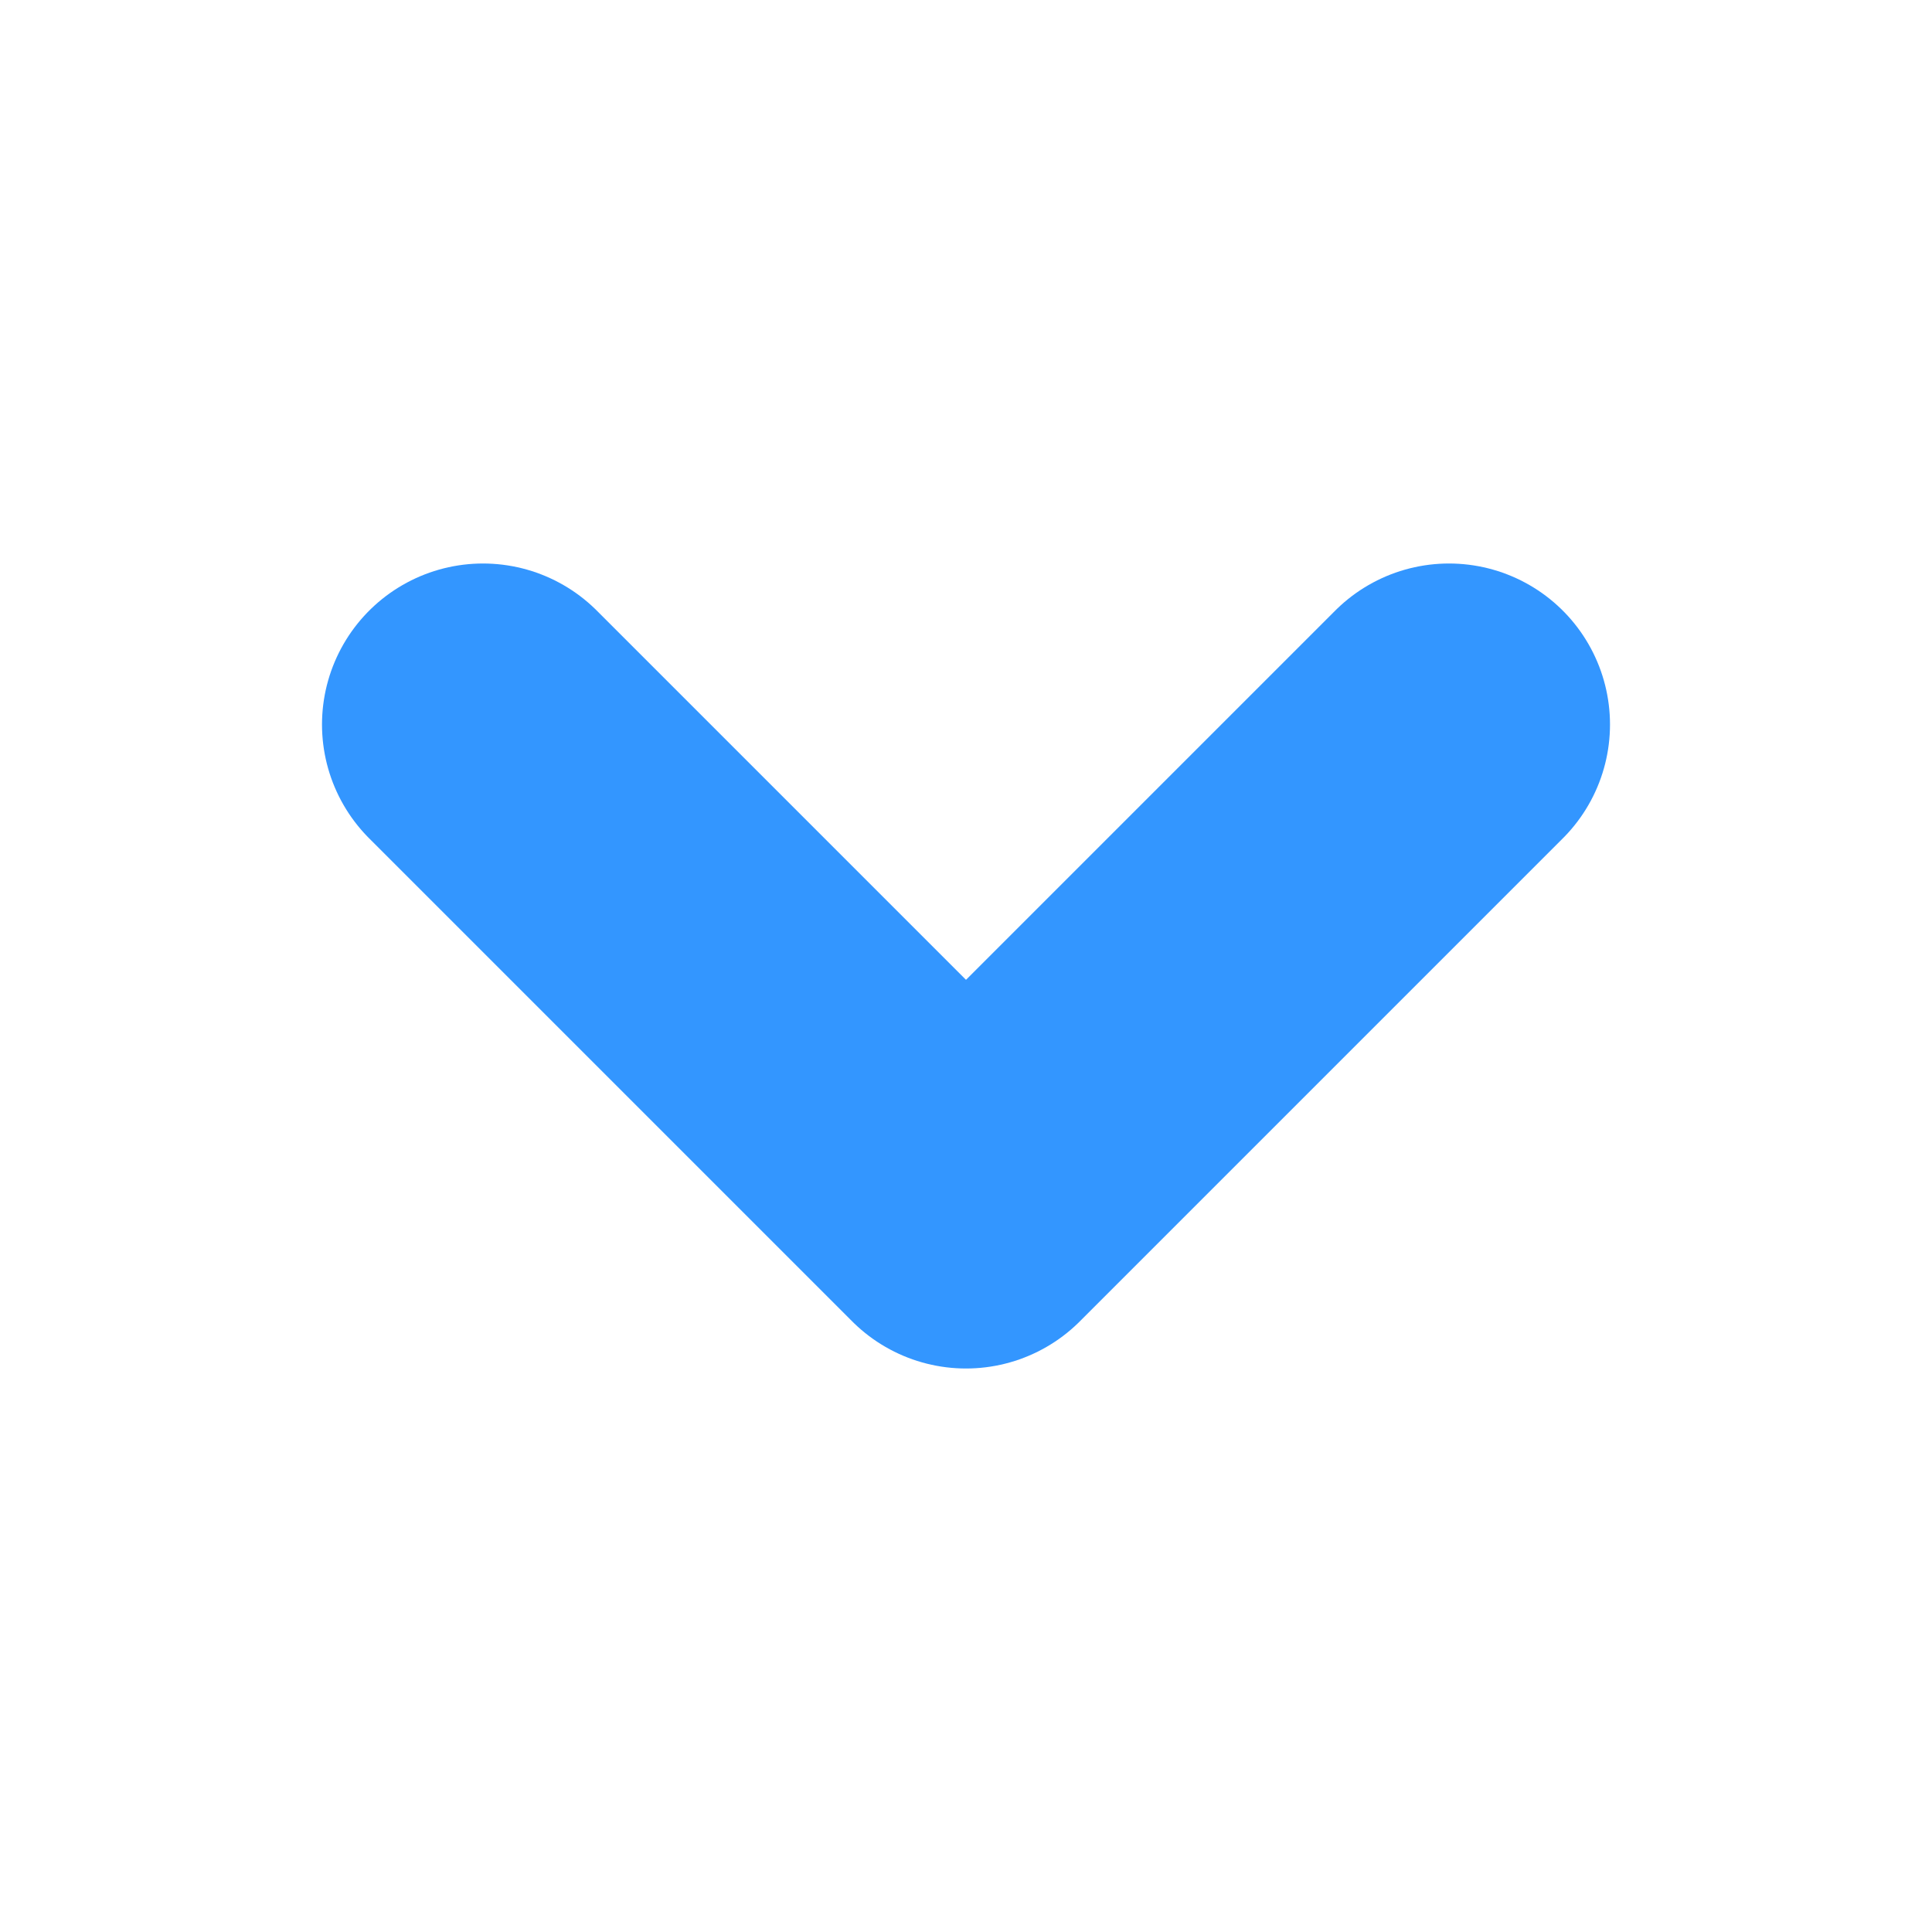 <svg width="12" height="12" viewBox="0 0 12 12" fill="none" xmlns="http://www.w3.org/2000/svg">
<path d="M0 0L3 3L6 0" transform="translate(3 4.5)" stroke="#3396FF" stroke-width="2" stroke-linecap="round" stroke-linejoin="round"/>
</svg>

